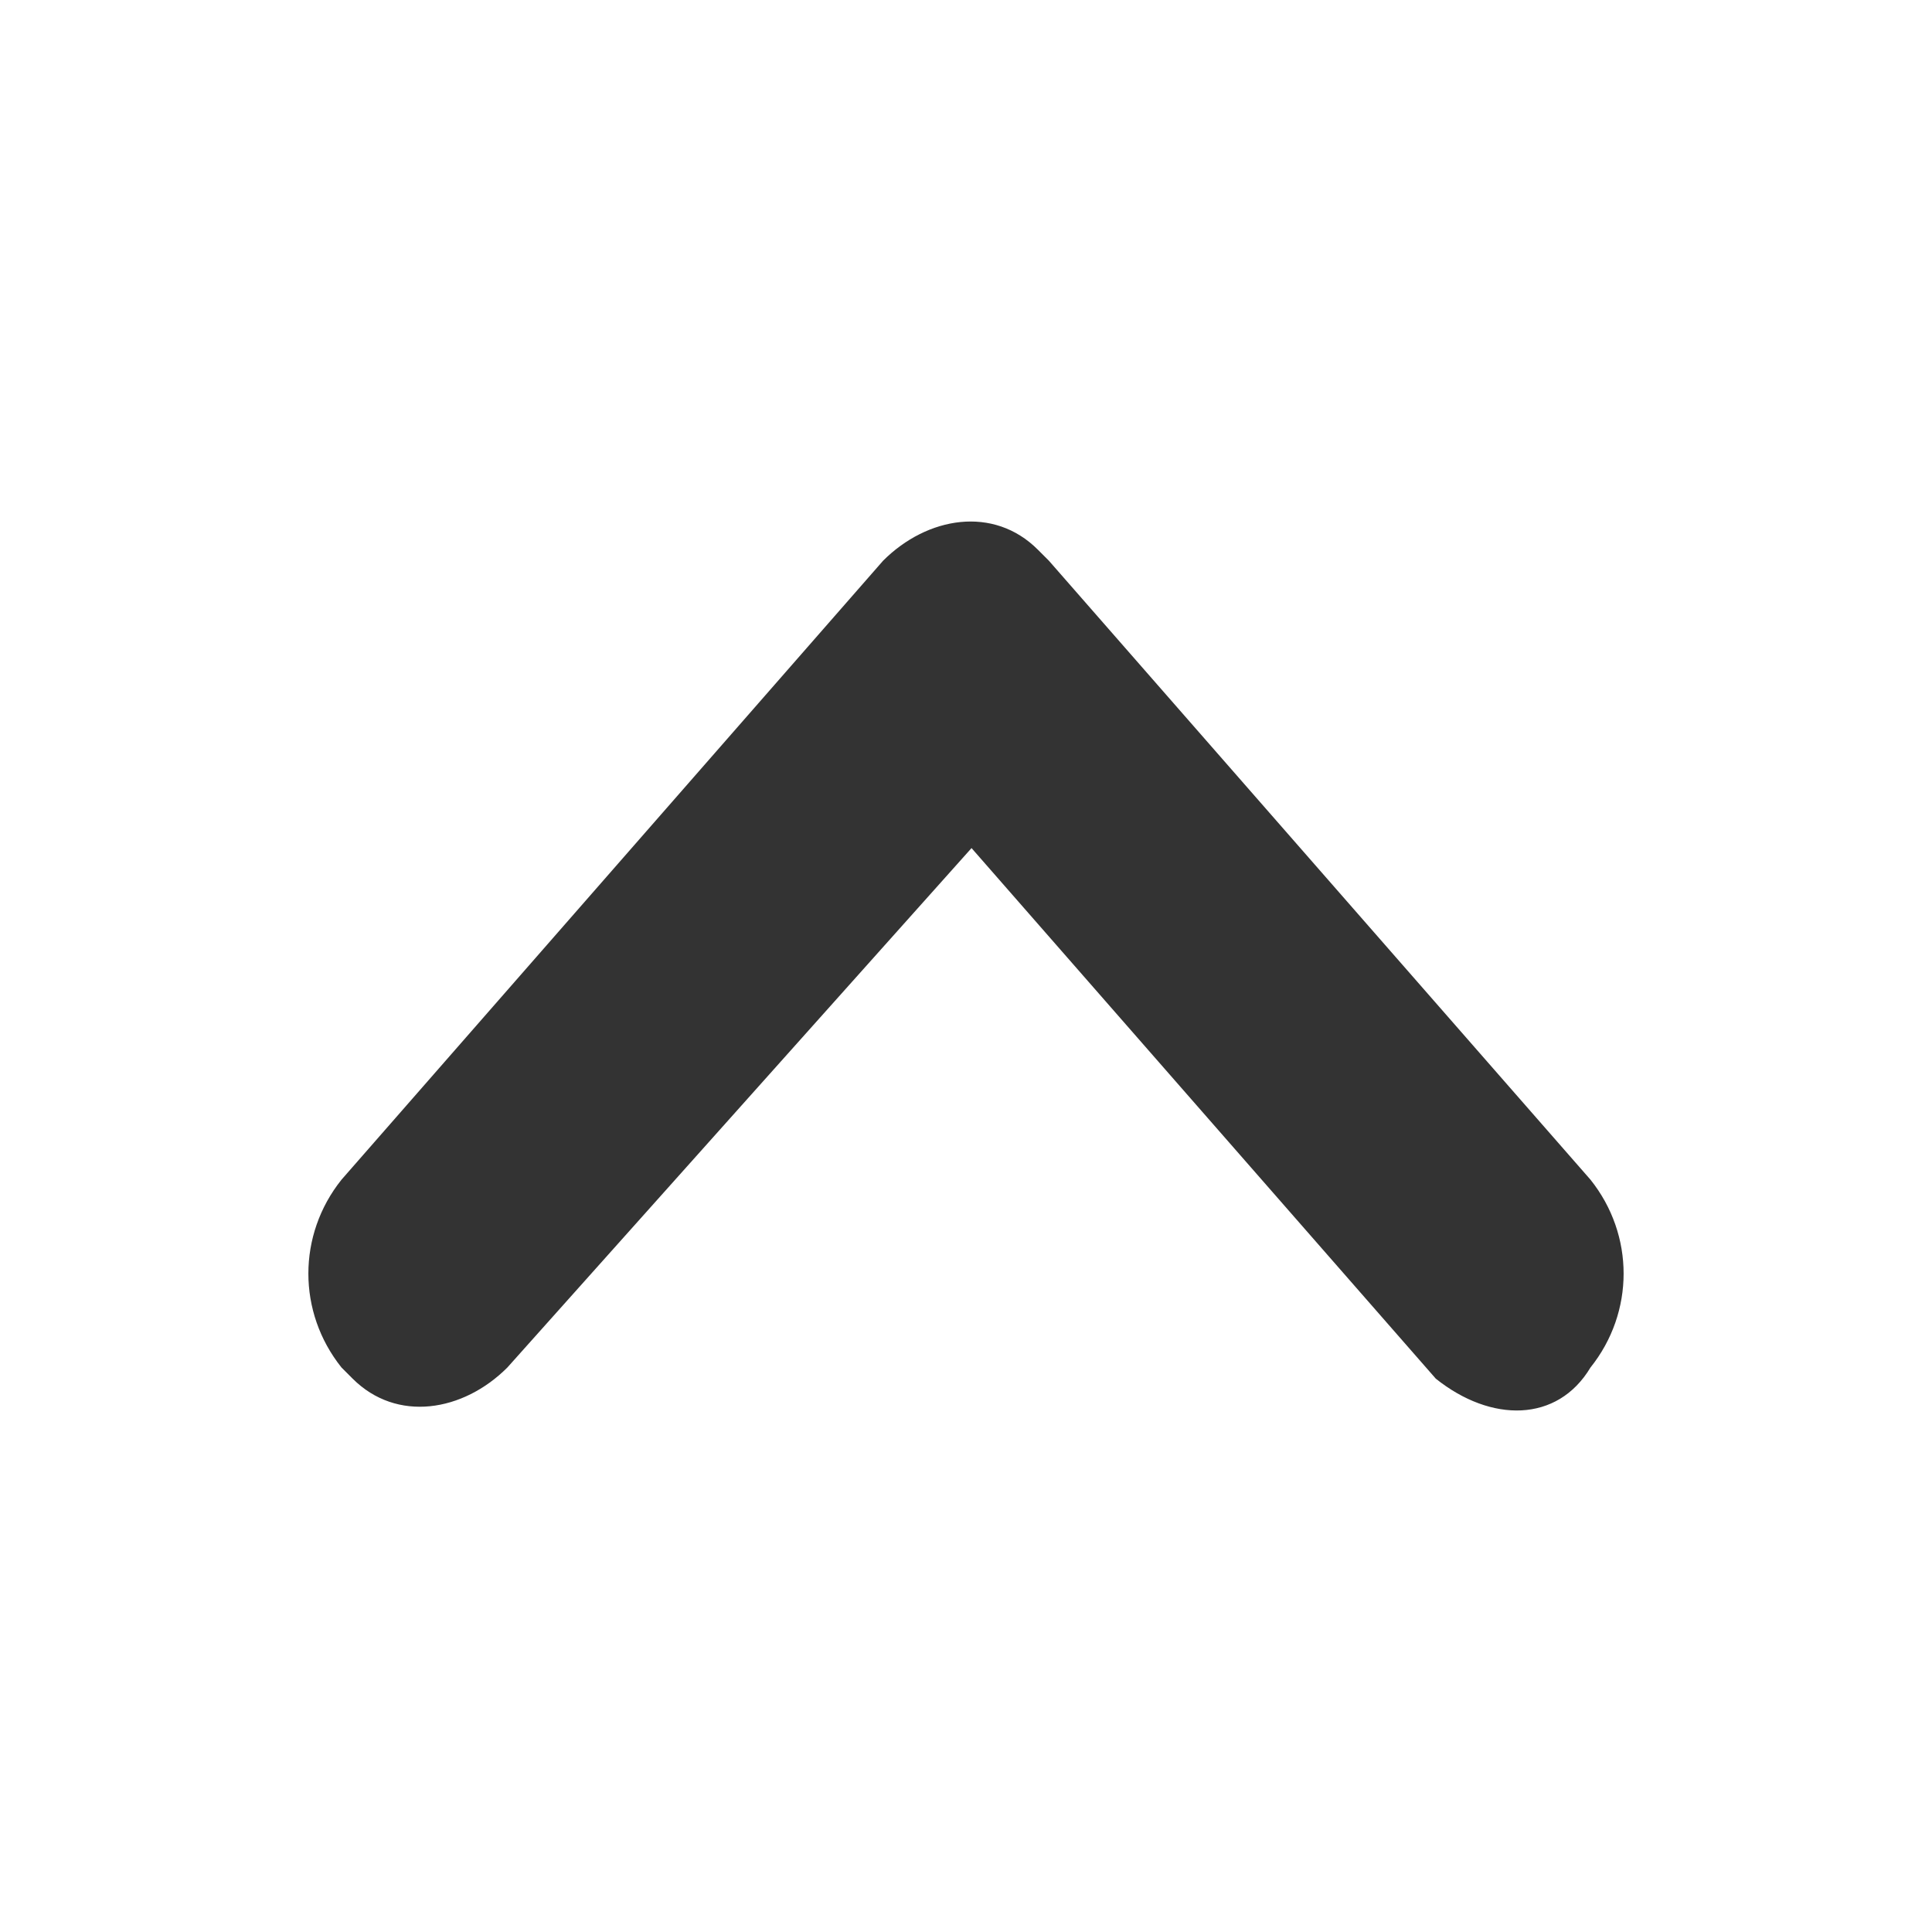 <!-- Generated by IcoMoon.io -->
<svg version="1.1" xmlns="http://www.w3.org/2000/svg" width="256" height="256" viewBox="0 0 256 256">
<title>angle-up</title>
<path fill="#333" d="M190.243 182.672l-61.51-70.297-61.51 68.832c-5.858 5.858-14.645 7.322-20.504 1.465 0 0-1.465-1.465-1.465-1.465v0c-5.858-7.322-5.858-17.575 0-24.897l71.761-82.013c5.858-5.858 14.646-7.322 20.503-1.465 0 0 1.465 1.465 1.465 1.465l71.761 82.013c5.858 7.322 5.858 17.575 0 24.897v0c-4.393 7.322-13.18 7.322-20.504 1.465 0 0 0 0 0 0z"></path>
</svg>
